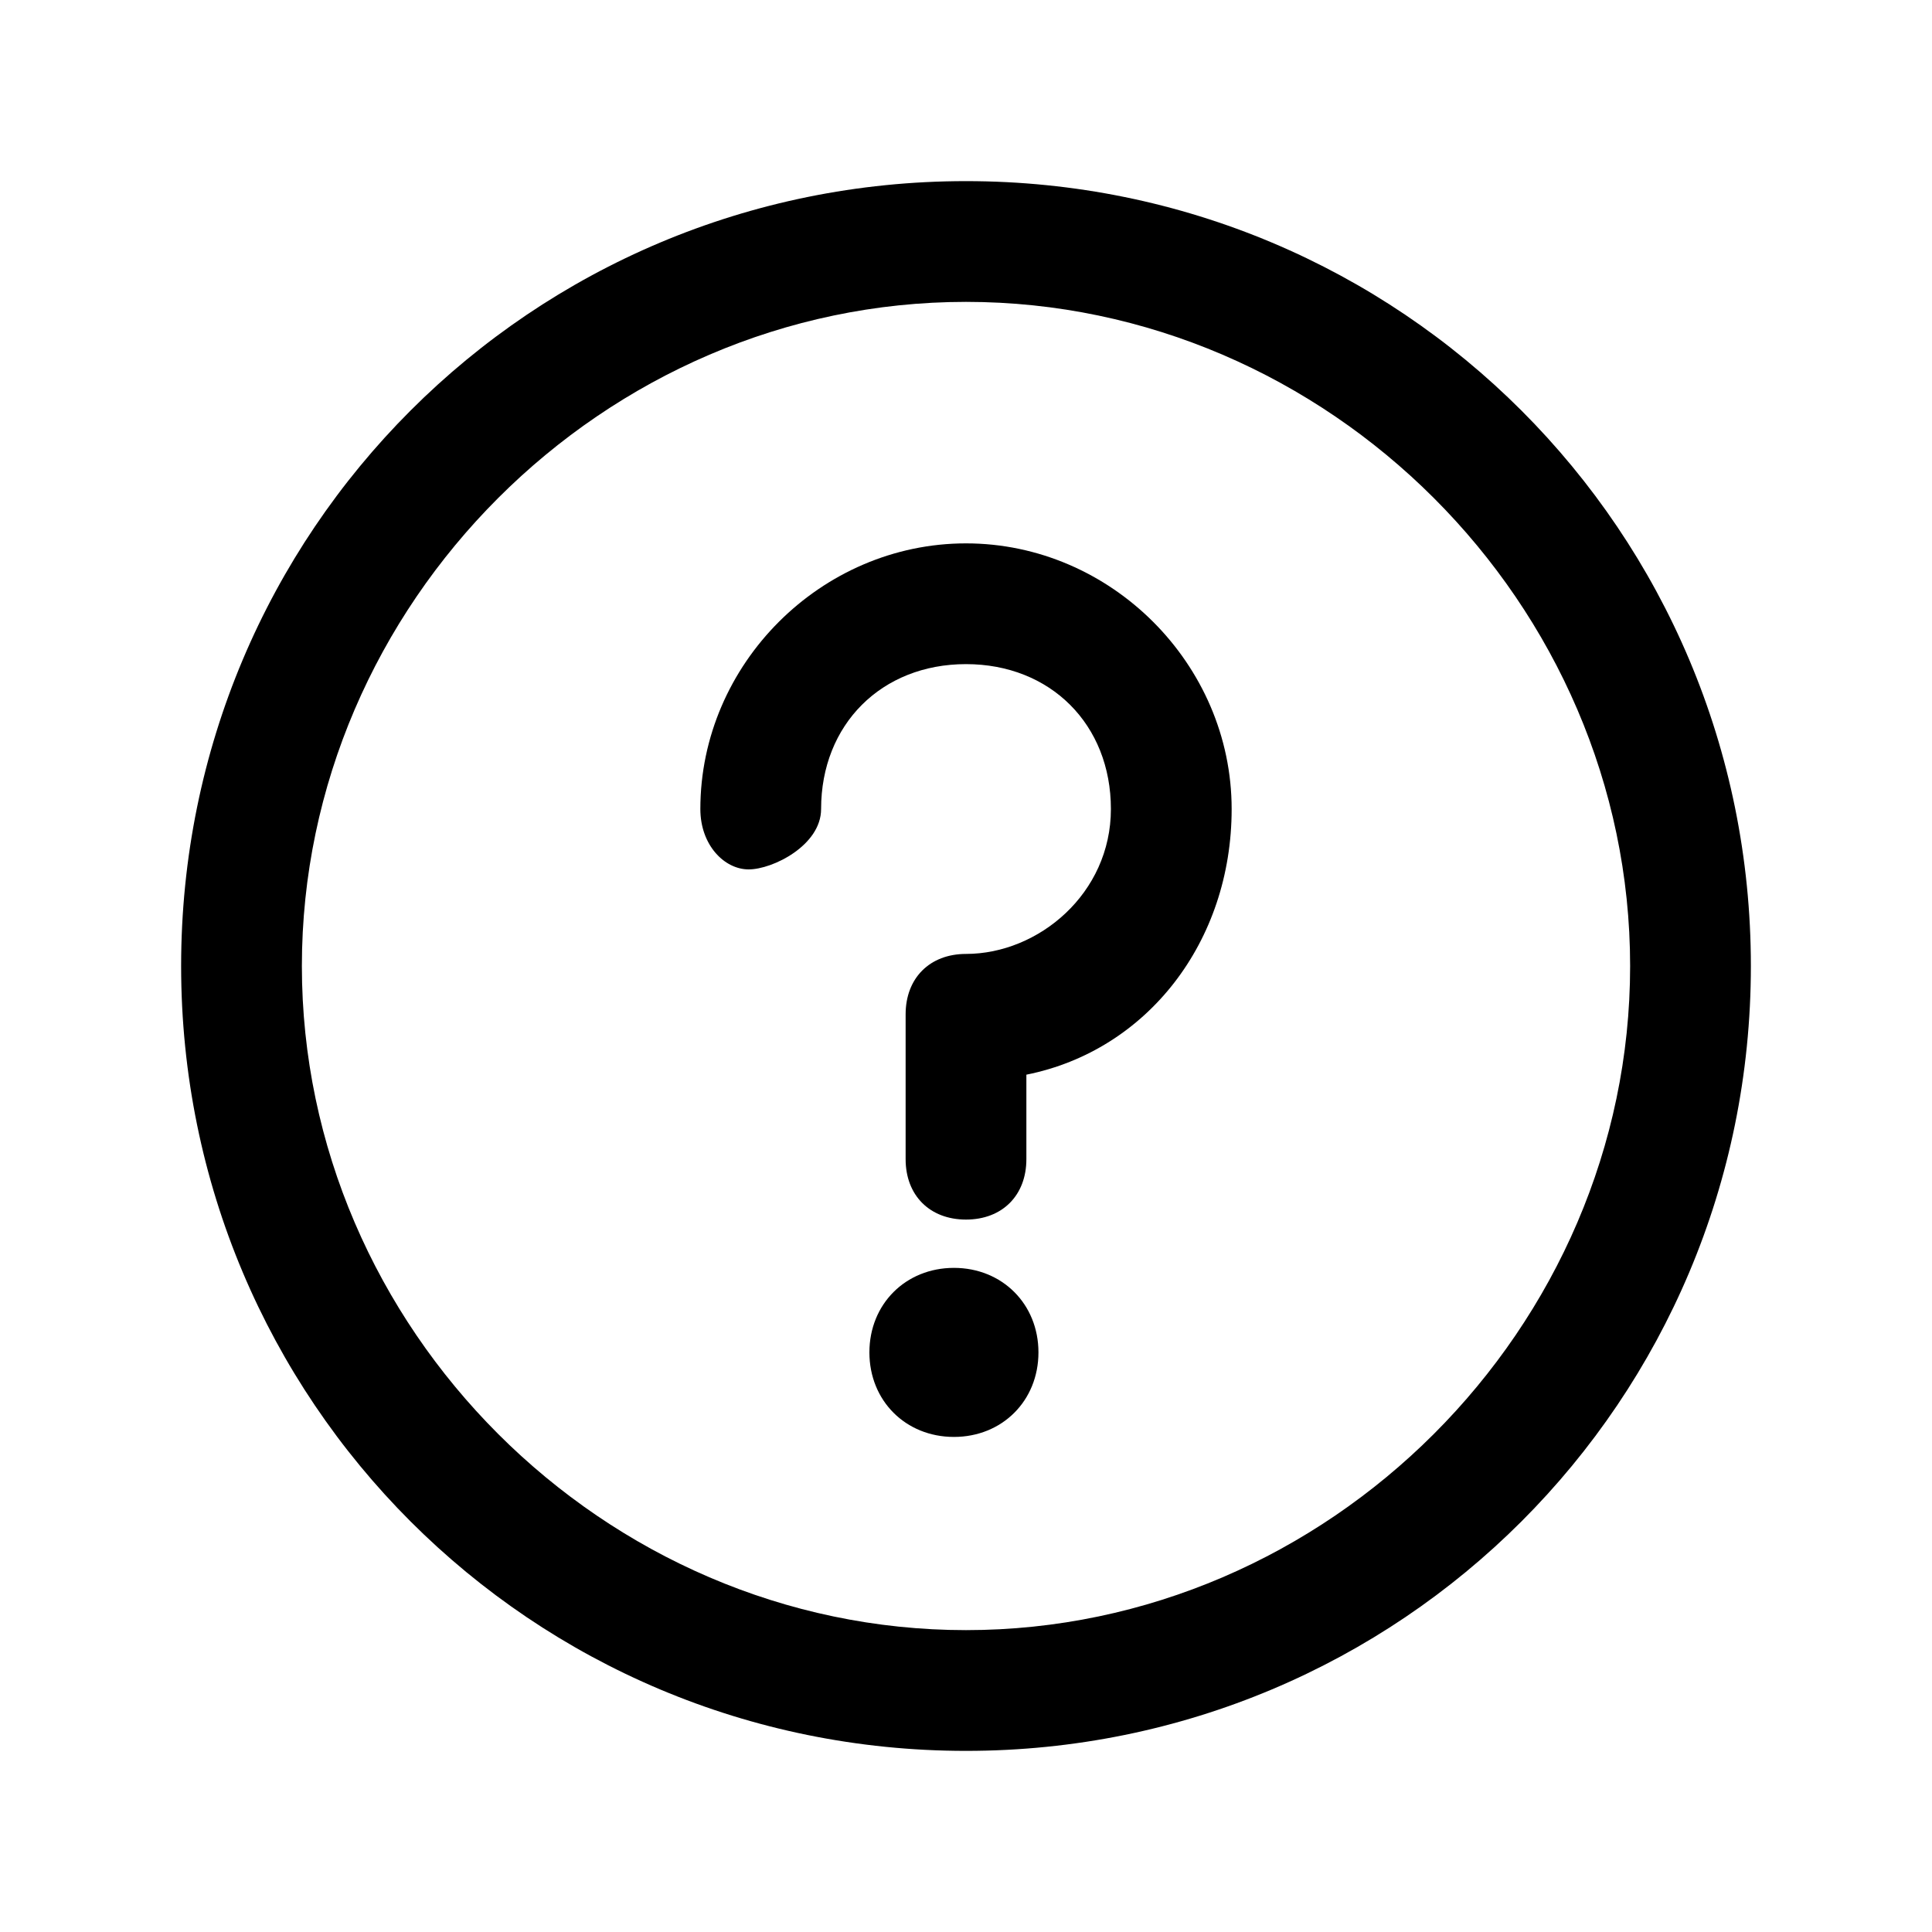 <?xml version="1.0" encoding="utf-8"?>
<!-- Generator: Adobe Illustrator 26.0.2, SVG Export Plug-In . SVG Version: 6.00 Build 0)  -->
<svg version="1.1" id="图层_1" xmlns="http://www.w3.org/2000/svg" xmlns:xlink="http://www.w3.org/1999/xlink" x="0px" y="0px"
	 viewBox="0 0 16 16" style="enable-background:new 0 0 16 16;" xml:space="preserve">
<style type="text/css">
	.st0{fill-rule:evenodd;clip-rule:evenodd;}
</style>
<g>
	<path class="st0" d="M8,1.5C4.4,1.5,1.5,4.4,1.5,8s2.9,6.5,6.5,6.5s6.5-2.9,6.5-6.5S11.6,1.5,8,1.5z M8,13.5C5,13.5,2.5,11,2.5,8
		C2.5,5,5,2.5,8,2.5c3,0,5.5,2.5,5.5,5.5C13.5,11,11,13.5,8,13.5z"/>
	<path class="st0" d="M8,4.5c-1.2,0-2.2,1-2.2,2.2C5.8,7,6,7.2,6.2,7.2S6.8,7,6.8,6.7C6.8,6,7.3,5.5,8,5.5S9.2,6,9.2,6.7
		c0,0.7-0.6,1.2-1.2,1.2c-0.3,0-0.5,0.2-0.5,0.5v1.2c0,0.3,0.2,0.5,0.5,0.5s0.5-0.2,0.5-0.5V8.9c1-0.2,1.7-1.1,1.7-2.2
		C10.2,5.5,9.2,4.5,8,4.5z"/>
	<path class="st0" d="M7.9,10.5c-0.4,0-0.7,0.3-0.7,0.7c0,0.4,0.3,0.7,0.7,0.7s0.7-0.3,0.7-0.7C8.6,10.8,8.3,10.5,7.9,10.5z"/>
</g>
</svg>
